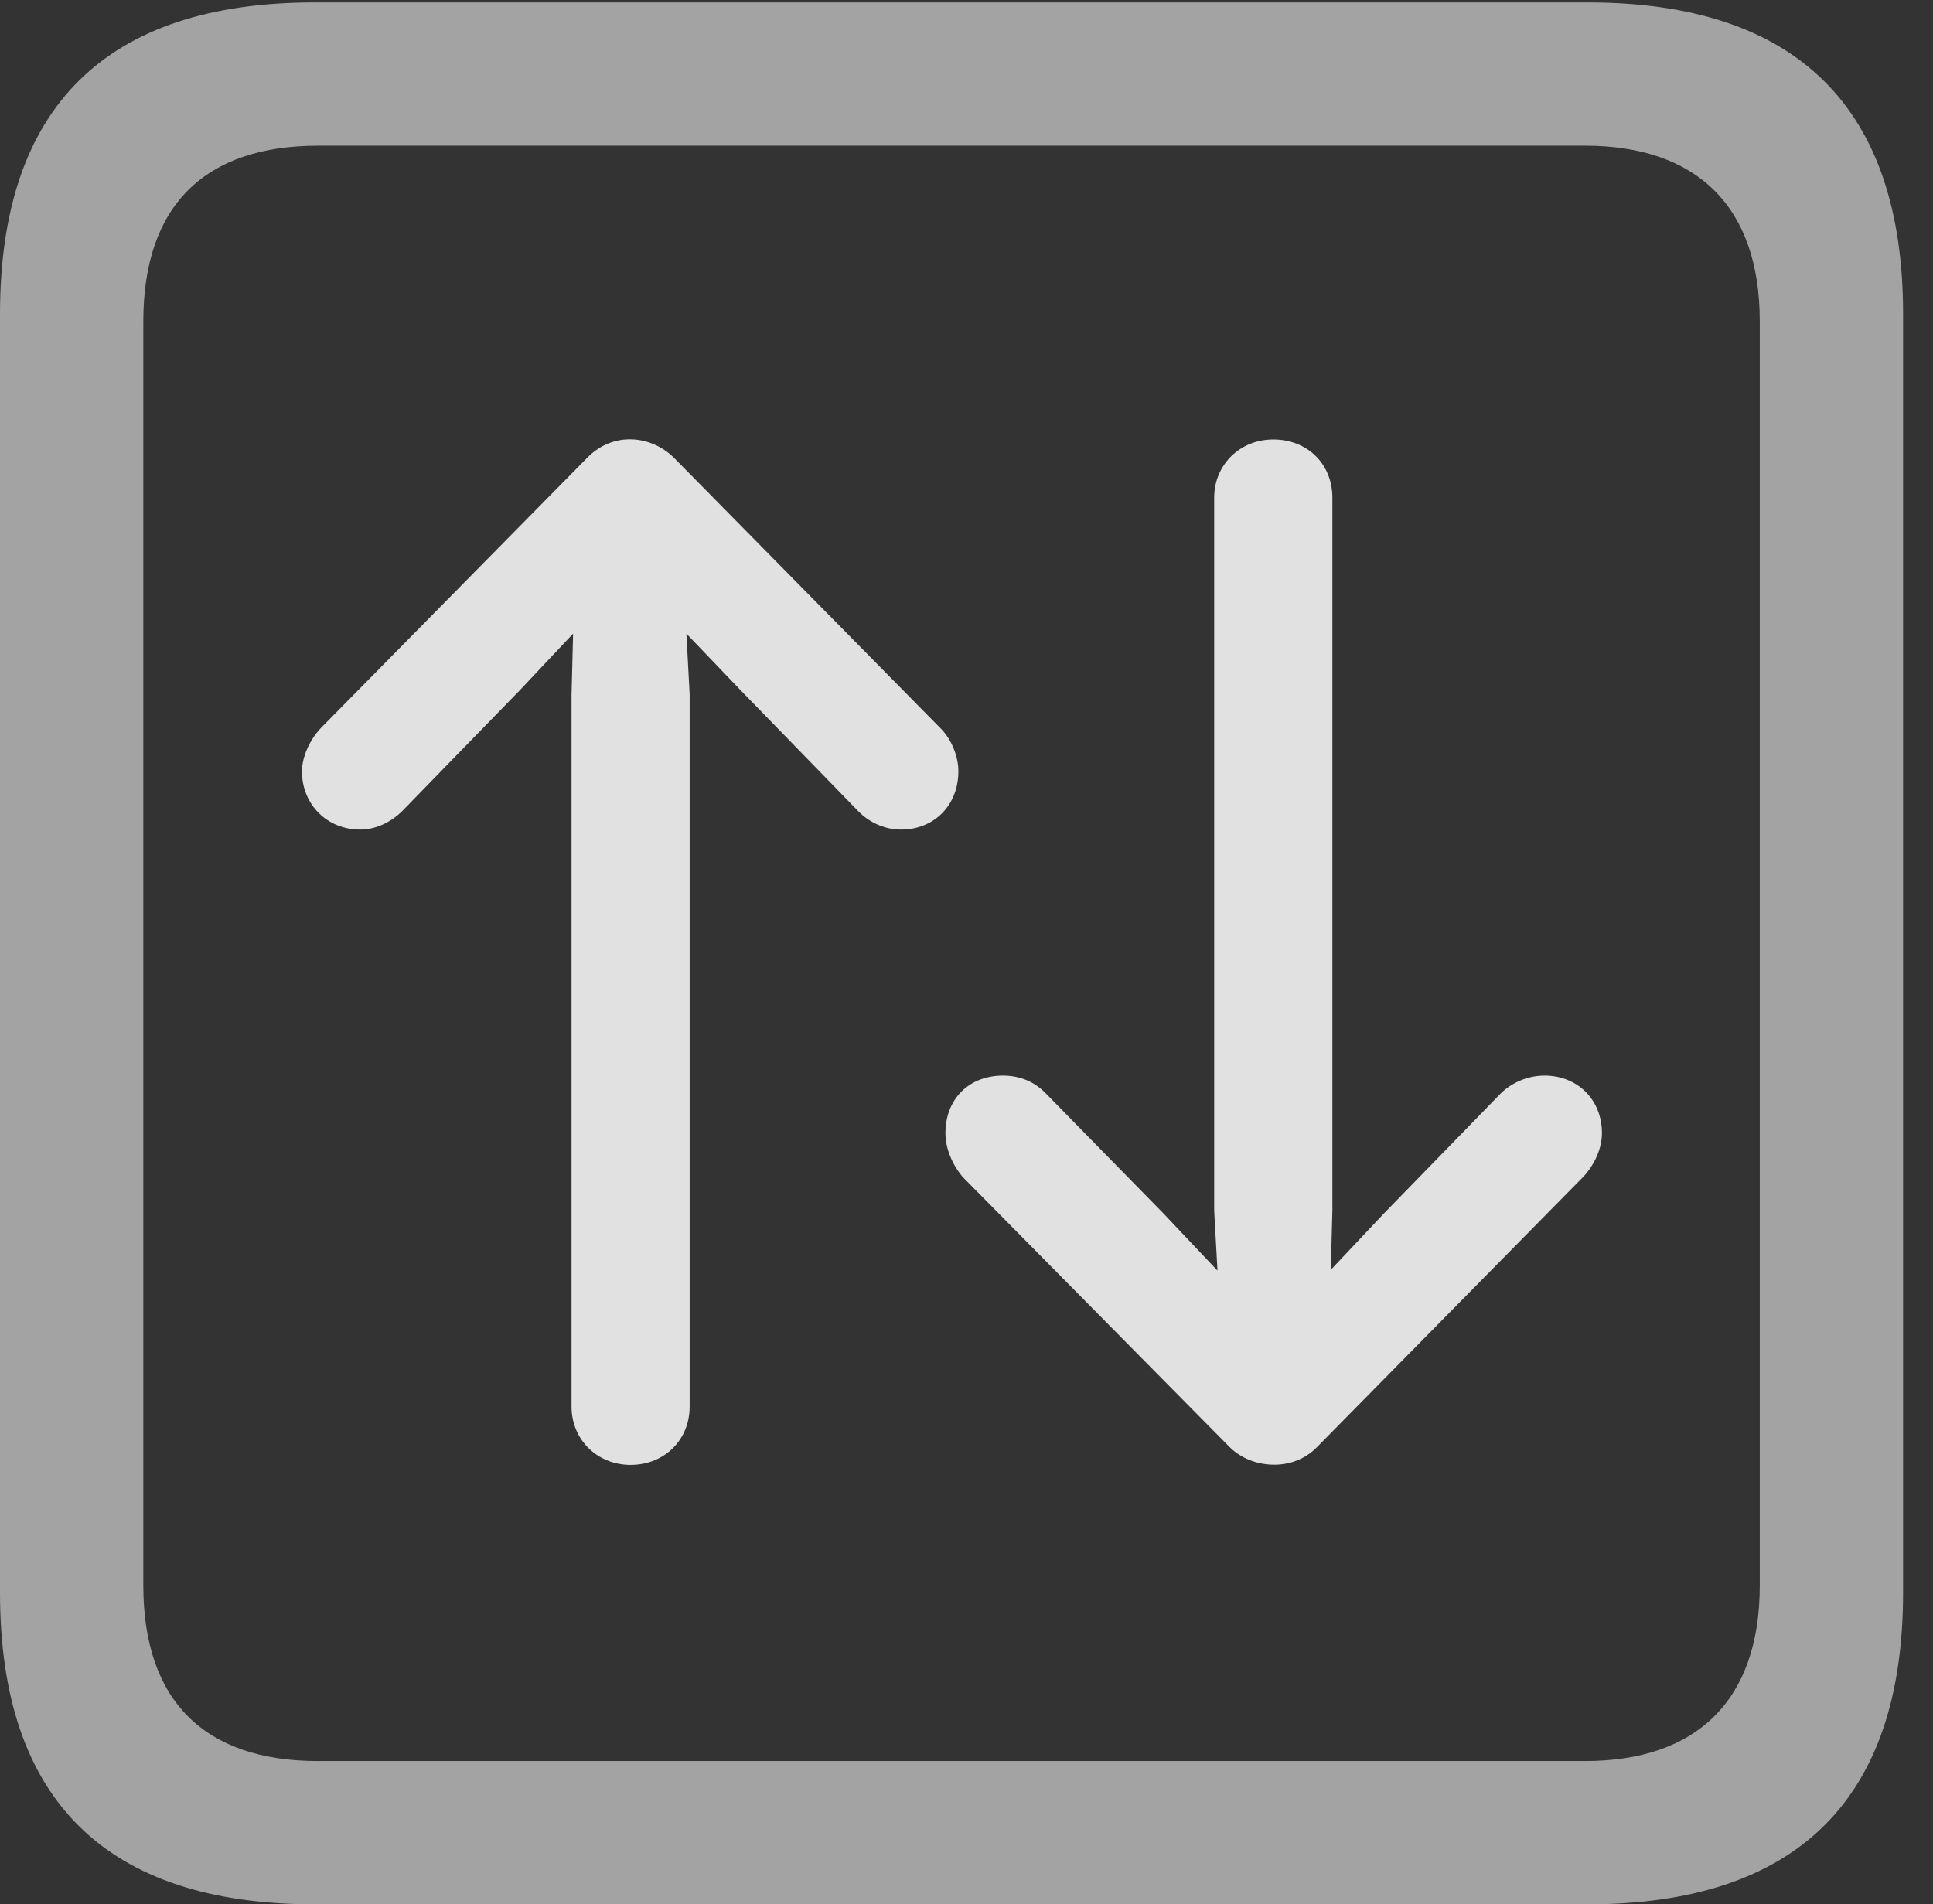 <?xml version="1.0" encoding="UTF-8"?>
<!--Generator: Apple Native CoreSVG 232.5-->
<!DOCTYPE svg
PUBLIC "-//W3C//DTD SVG 1.1//EN"
       "http://www.w3.org/Graphics/SVG/1.1/DTD/svg11.dtd">
<svg version="1.1" xmlns="http://www.w3.org/2000/svg" xmlns:xlink="http://www.w3.org/1999/xlink" width="23.32" height="22.979">
 <rect width="100%" height="100%" fill="#333333" stroke="none"/>
 <g>
  <rect height="22.979" opacity="0" width="23.32" x="0" y="0"/>
  <path d="M3.799 22.979L19.15 22.979C21.68 22.979 22.959 21.709 22.959 19.219L22.959 3.789C22.959 1.299 21.68 0.029 19.15 0.029L3.799 0.029C1.279 0.029 0 1.289 0 3.789L0 19.219C0 21.719 1.279 22.979 3.799 22.979ZM3.838 21.25C2.471 21.25 1.729 20.527 1.729 19.131L1.729 3.877C1.729 2.48 2.471 1.758 3.838 1.758L19.121 1.758C20.459 1.758 21.23 2.48 21.23 3.877L21.23 19.131C21.23 20.527 20.459 21.25 19.121 21.25Z" fill="#ffffff" fill-opacity="0.55"/>
  <path d="M7.09 5.518L3.867 8.789C3.73 8.936 3.643 9.141 3.643 9.307C3.643 9.707 3.945 10.01 4.346 10.01C4.531 10.01 4.717 9.922 4.854 9.785L6.27 8.33L6.914 7.646L6.895 8.389L6.895 16.973C6.895 17.373 7.207 17.676 7.607 17.676C8.018 17.676 8.32 17.373 8.32 16.973L8.32 8.379L8.281 7.646L8.936 8.33L10.361 9.795C10.498 9.932 10.684 10.01 10.869 10.01C11.27 10.01 11.562 9.717 11.562 9.307C11.562 9.121 11.475 8.916 11.348 8.789L8.125 5.518C7.852 5.254 7.402 5.205 7.09 5.518ZM15.889 17.461L19.102 14.199C19.238 14.053 19.326 13.857 19.326 13.672C19.326 13.271 19.033 12.979 18.633 12.979C18.438 12.979 18.252 13.057 18.115 13.184L16.699 14.639L16.055 15.322L16.074 14.6L16.074 6.006C16.074 5.596 15.771 5.303 15.361 5.303C14.961 5.303 14.648 5.605 14.648 6.006L14.648 14.609L14.688 15.332L14.033 14.639L12.607 13.184C12.471 13.047 12.295 12.979 12.1 12.979C11.69 12.979 11.406 13.262 11.406 13.672C11.406 13.857 11.484 14.043 11.611 14.199L14.834 17.461C15.098 17.725 15.596 17.764 15.889 17.461Z" fill="#ffffff" fill-opacity="0.85"/>
 </g>
</svg>

